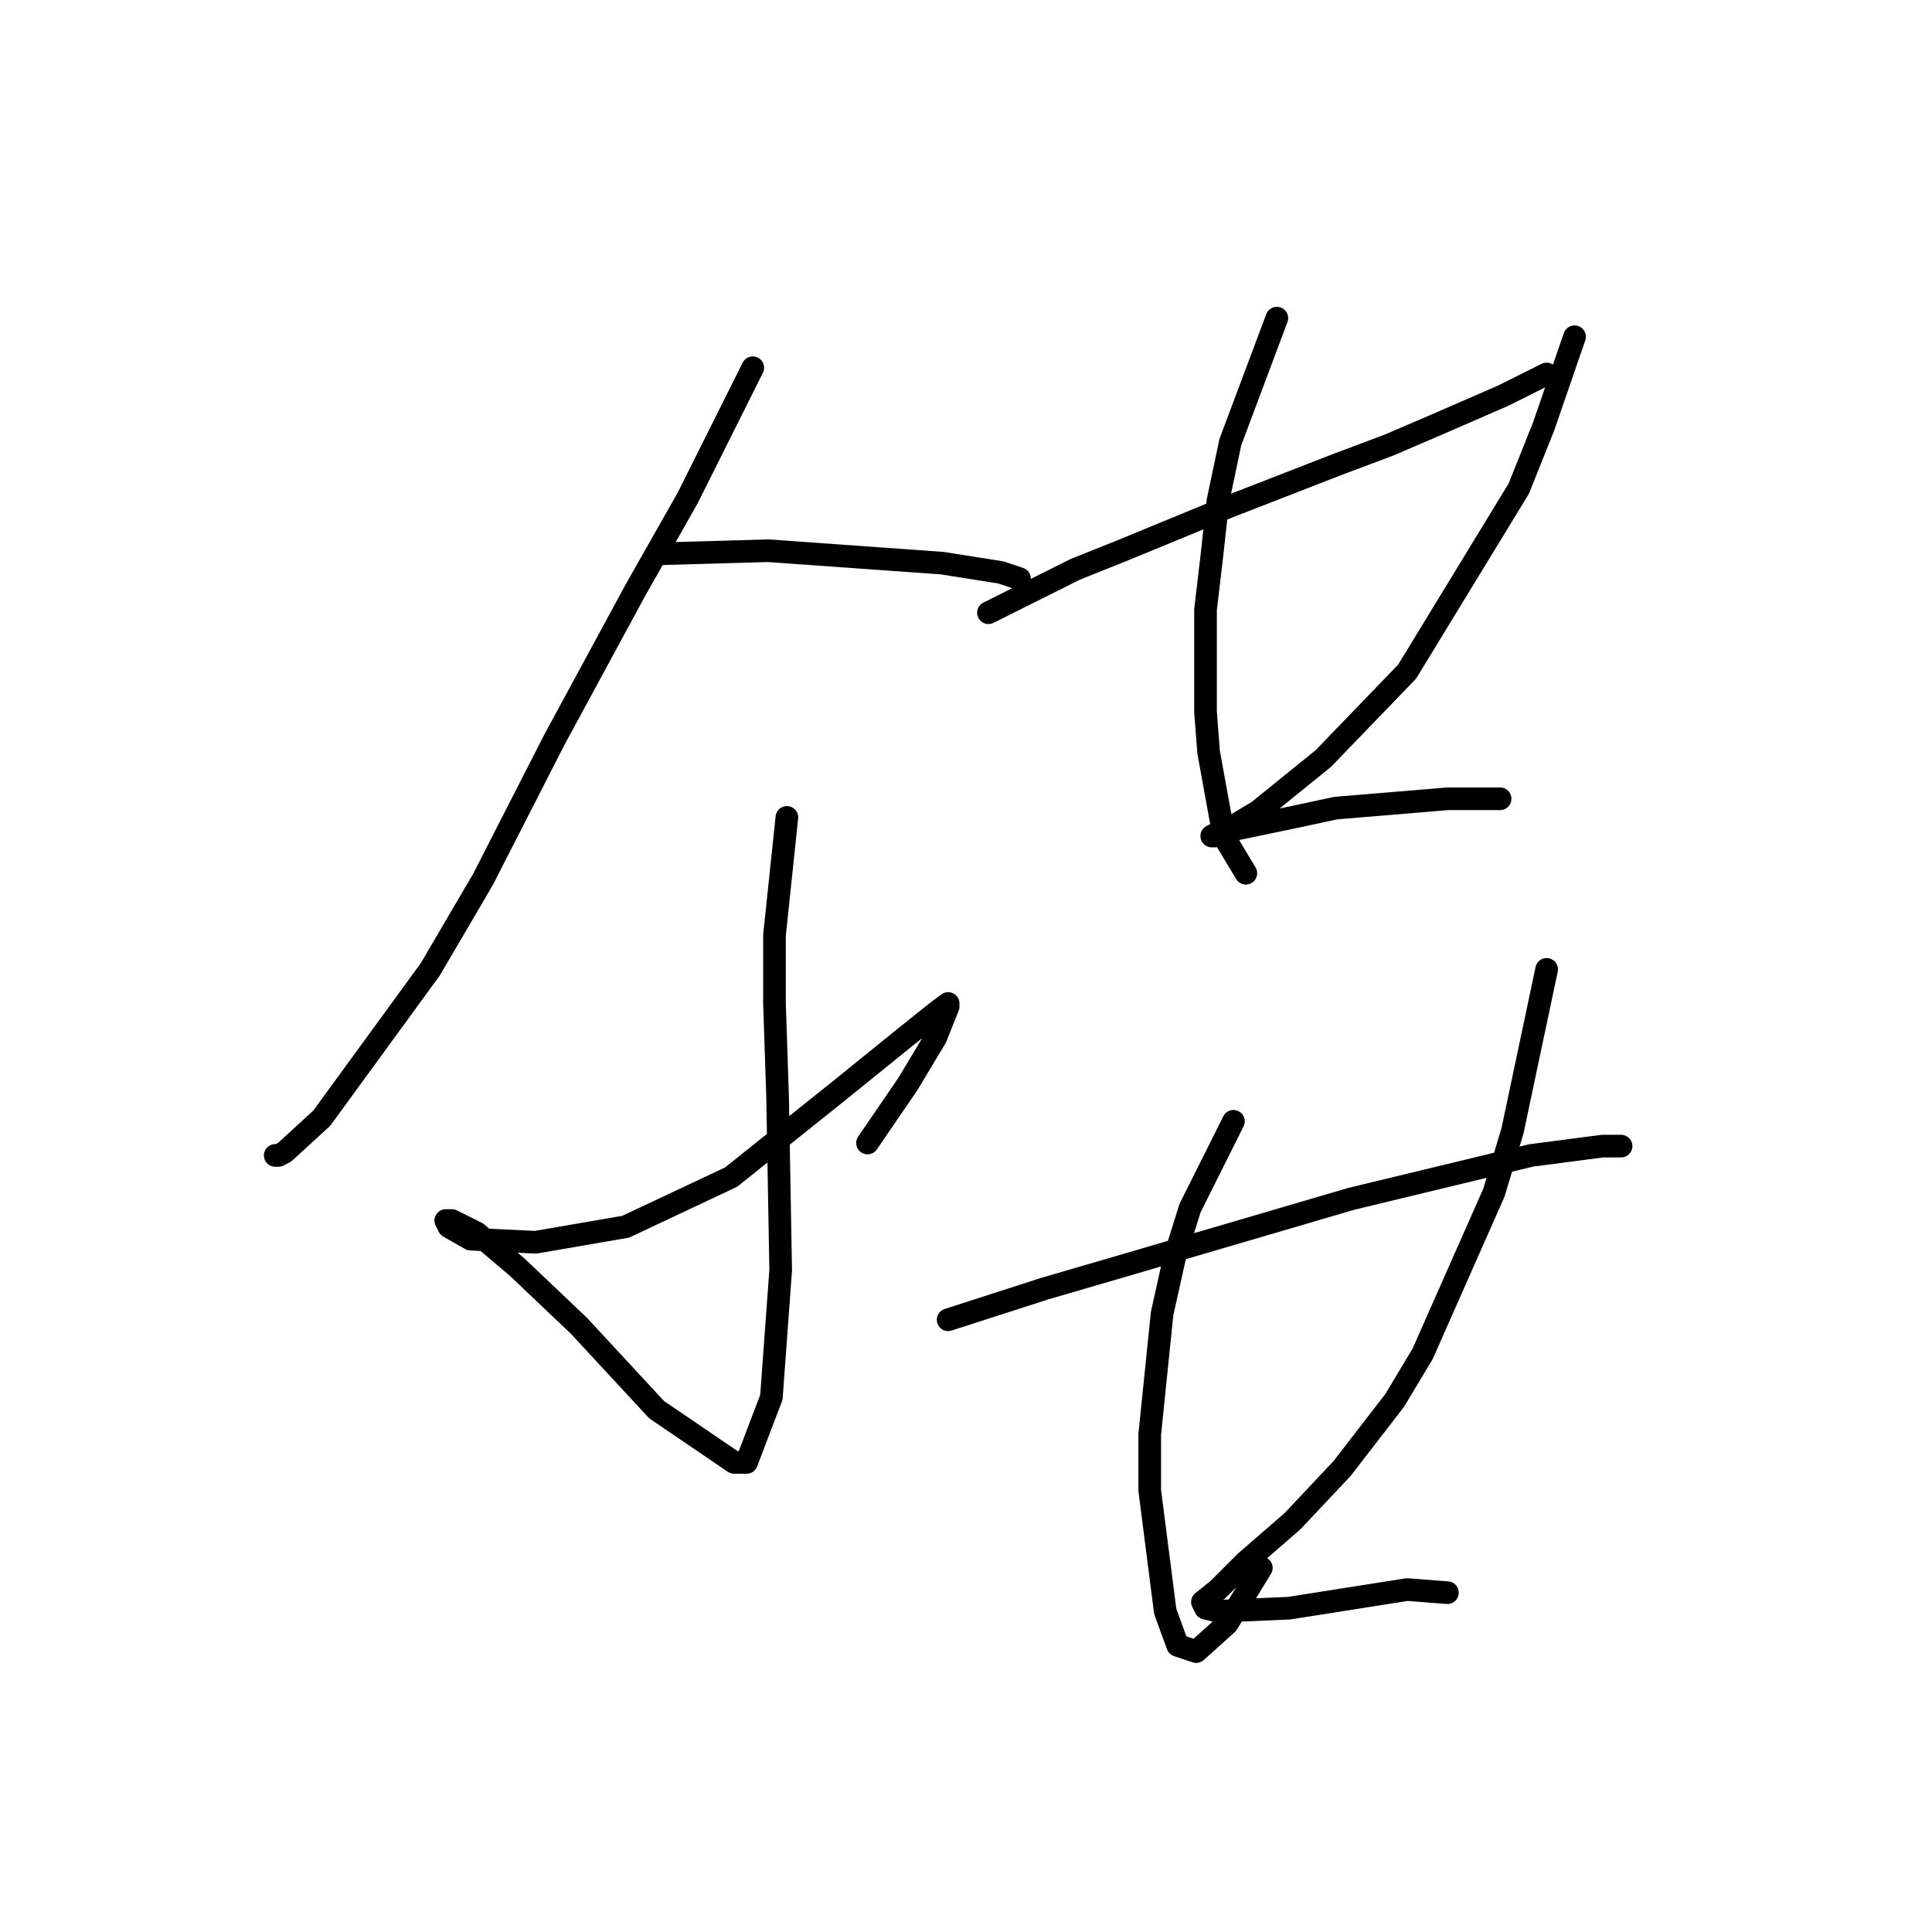<?xml version="1.0" standalone="no"?>
    <svg width="256" height="256" xmlns="http://www.w3.org/2000/svg" version="1.1">
    <polyline stroke="black" stroke-width="3" stroke-linecap="round" fill="transparent" stroke-linejoin="round" points="99.747 48.729 91.118 65.987 84.132 78.314 73.449 98.038 63.998 116.528 57.012 128.445 42.631 148.168 37.7 152.688 36.878 153.099 36.467 153.099 36.467 153.099 " />
        <polyline stroke="black" stroke-width="3" stroke-linecap="round" fill="transparent" stroke-linejoin="round" points="87.419 73.383 101.801 72.972 107.554 73.383 113.306 73.794 124.812 74.616 132.619 75.849 135.084 76.67 135.084 76.67 " />
        <polyline stroke="black" stroke-width="3" stroke-linecap="round" fill="transparent" stroke-linejoin="round" points="104.266 108.31 102.623 123.925 102.623 132.965 103.034 145.292 103.445 168.303 102.212 185.15 98.925 193.779 97.281 193.779 87.008 186.793 76.736 175.699 68.518 167.892 63.176 163.372 59.889 161.728 59.067 161.728 59.478 162.55 62.354 164.194 70.983 164.604 82.899 162.55 96.87 155.975 111.252 144.47 119.881 137.485 123.99 134.197 125.634 132.965 125.634 133.376 123.99 137.485 120.292 143.648 114.95 151.455 114.95 151.455 " />
        <polyline stroke="black" stroke-width="3" stroke-linecap="round" fill="transparent" stroke-linejoin="round" points="130.975 81.19 142.481 75.438 148.644 72.972 155.63 70.096 162.615 67.22 177.408 61.467 183.982 59.002 189.735 56.536 199.186 52.427 204.939 49.551 204.939 49.551 " />
        <polyline stroke="black" stroke-width="3" stroke-linecap="round" fill="transparent" stroke-linejoin="round" points="169.19 42.154 163.026 58.591 161.382 66.398 160.561 73.794 159.739 80.78 159.739 94.339 160.15 99.681 161.793 108.721 162.615 111.598 165.081 115.707 165.081 115.707 " />
        <polyline stroke="black" stroke-width="3" stroke-linecap="round" fill="transparent" stroke-linejoin="round" points="208.637 44.62 204.528 56.536 201.24 64.754 186.448 88.998 175.353 100.503 166.724 107.488 162.615 109.954 160.972 110.776 160.561 110.776 161.382 110.365 171.244 108.31 176.997 107.078 191.79 105.845 198.775 105.845 198.775 105.845 " />
        <polyline stroke="black" stroke-width="3" stroke-linecap="round" fill="transparent" stroke-linejoin="round" points="125.634 174.877 138.372 170.768 148.233 167.892 179.051 158.852 202.884 153.099 212.335 151.866 214.8 151.866 214.8 151.866 " />
        <polyline stroke="black" stroke-width="3" stroke-linecap="round" fill="transparent" stroke-linejoin="round" points="163.437 148.579 157.684 160.084 155.63 166.659 153.986 174.055 152.343 190.081 152.343 197.477 154.397 213.502 156.041 218.022 158.506 218.844 162.615 215.146 167.135 207.75 167.135 207.75 " />
        <polyline stroke="black" stroke-width="3" stroke-linecap="round" fill="transparent" stroke-linejoin="round" points="204.939 128.445 200.419 149.812 197.953 158.03 188.502 179.397 184.804 185.561 177.819 194.601 171.244 201.586 165.081 206.928 161.382 210.626 159.328 212.27 159.739 213.091 161.382 213.502 170.833 213.091 186.448 210.626 191.79 211.037 191.79 211.037 " />
        </svg>